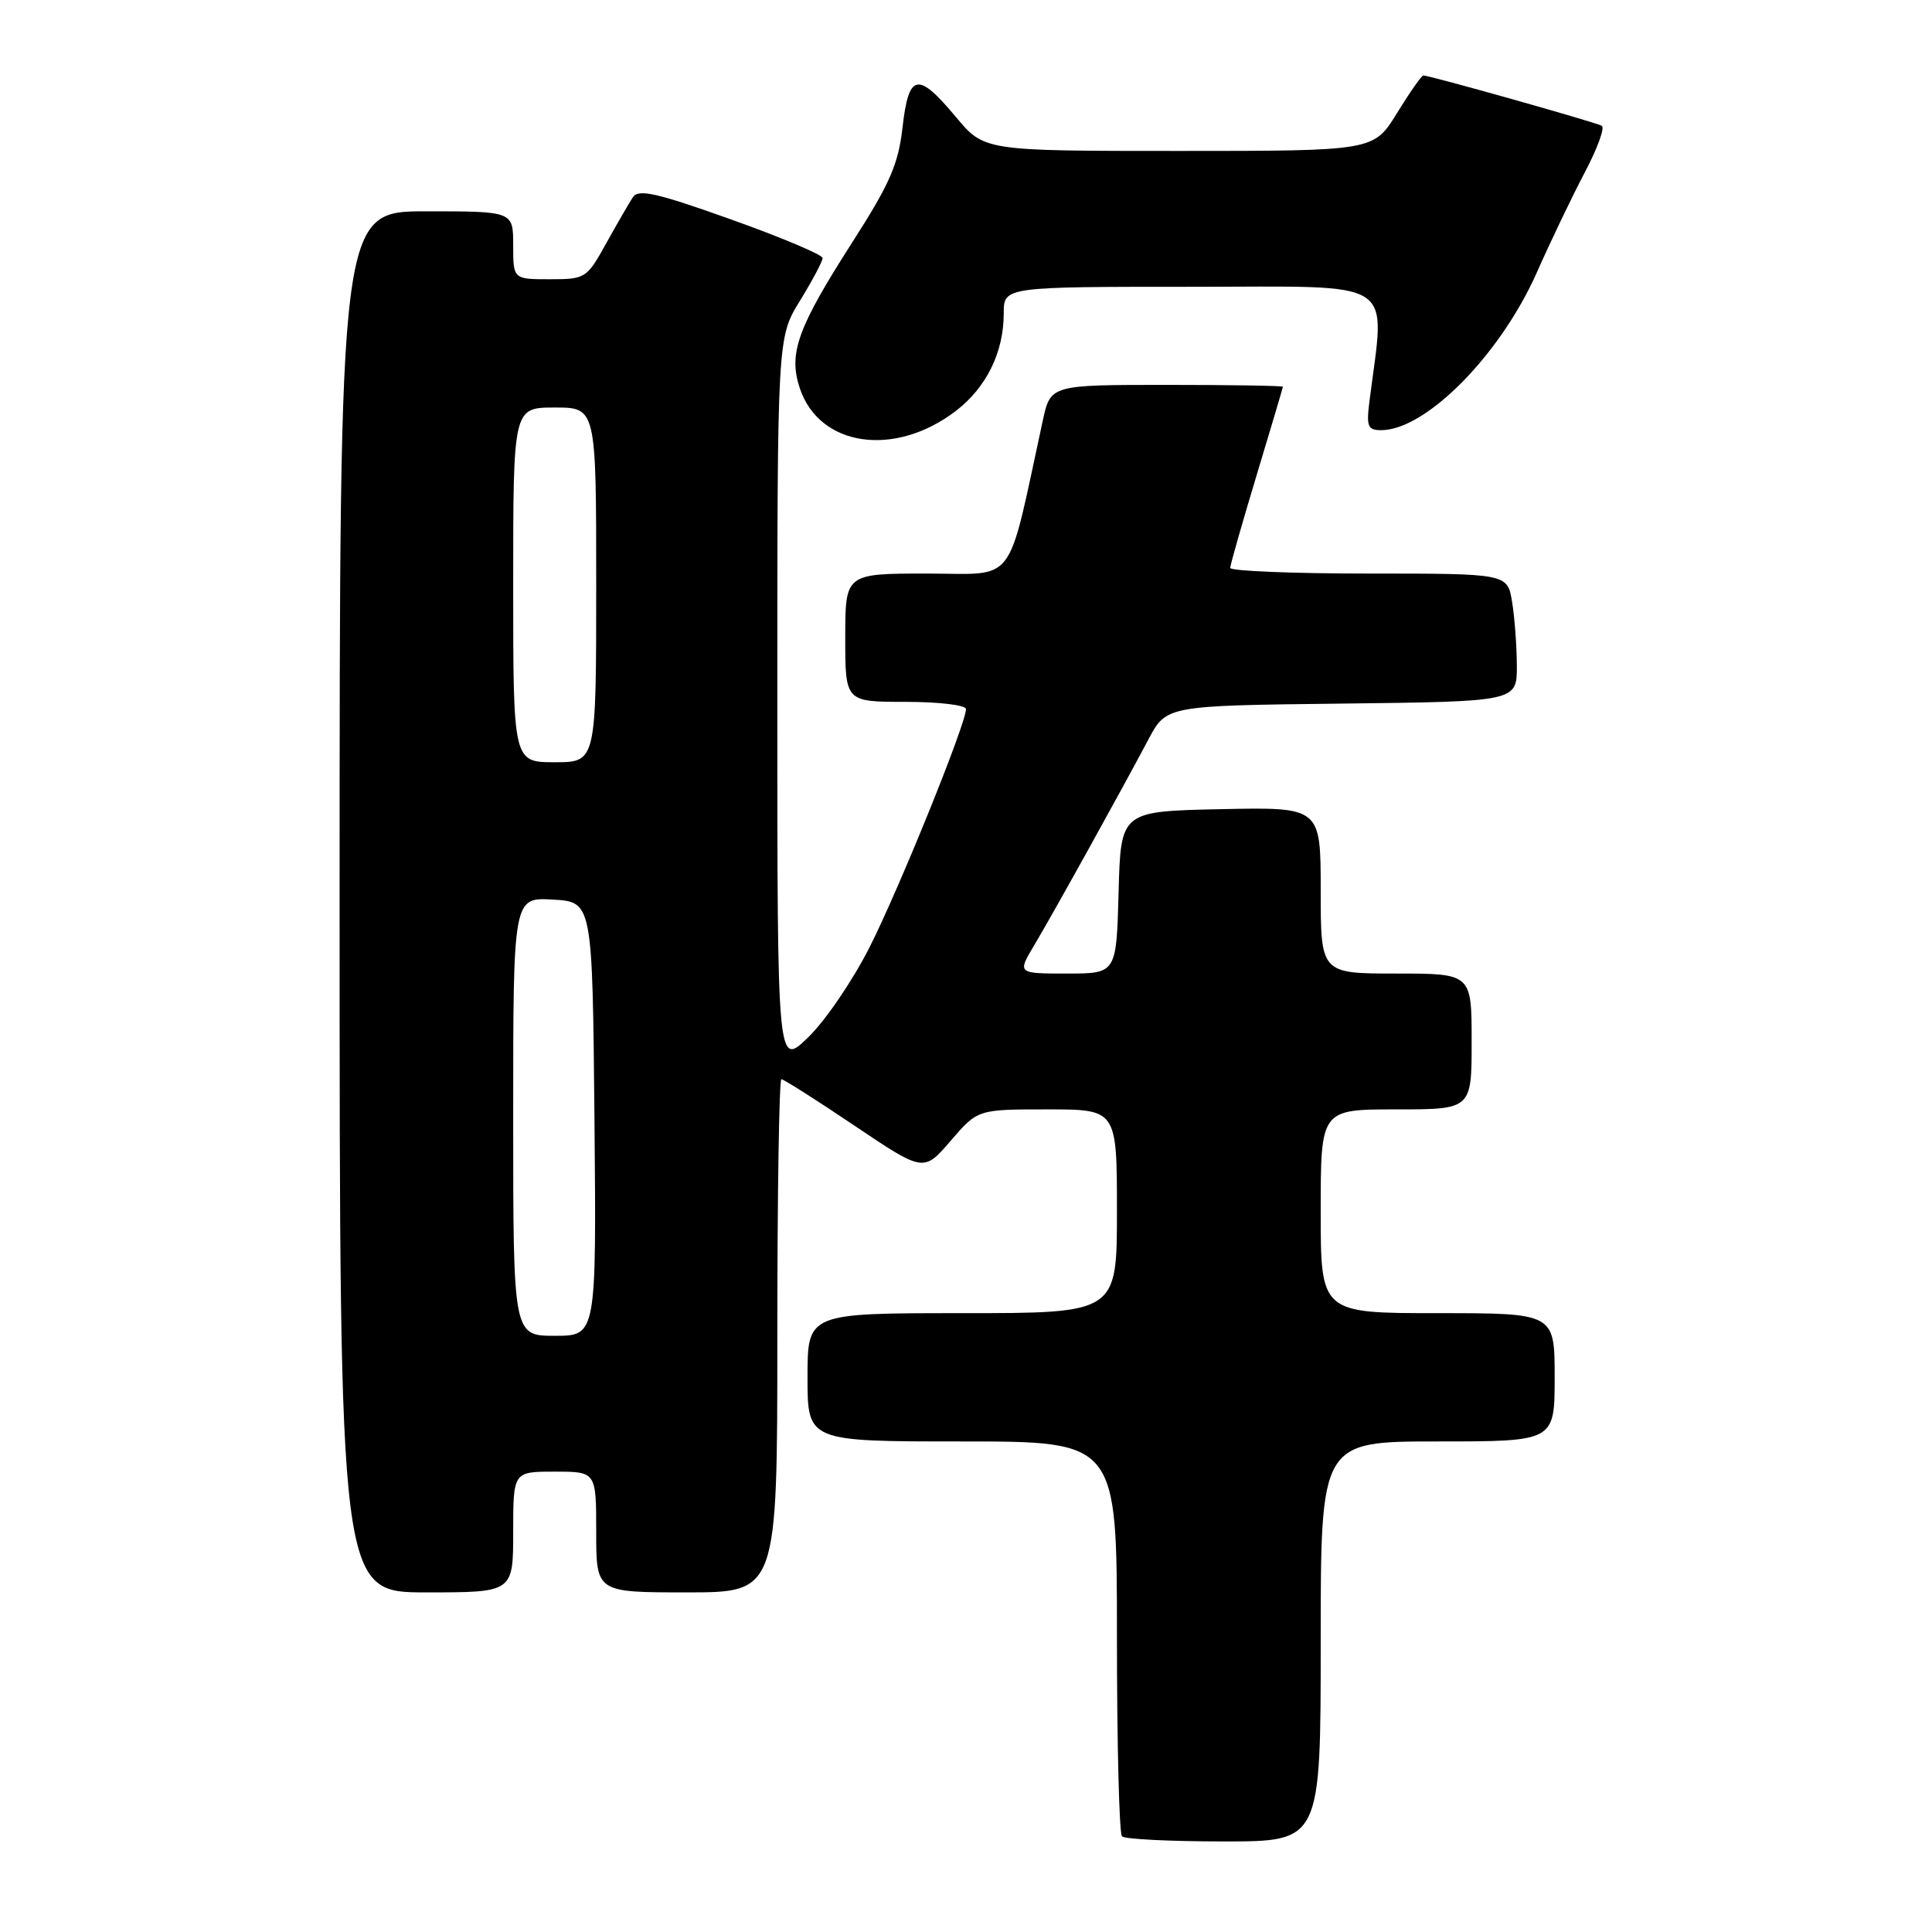 <?xml version="1.0" encoding="UTF-8" standalone="no"?>
<!DOCTYPE svg PUBLIC "-//W3C//DTD SVG 1.1//EN" "http://www.w3.org/Graphics/SVG/1.1/DTD/svg11.dtd" >
<svg xmlns="http://www.w3.org/2000/svg" xmlns:xlink="http://www.w3.org/1999/xlink" version="1.1" viewBox="0 0 256 256">
 <g >
 <path fill="currentColor"
d=" M 175.00 217.50 C 175.00 191.00 175.00 191.00 190.50 191.00 C 206.00 191.00 206.00 191.00 206.00 182.50 C 206.00 174.00 206.00 174.00 190.50 174.00 C 175.00 174.00 175.00 174.00 175.00 160.50 C 175.00 147.00 175.00 147.00 185.00 147.00 C 195.00 147.00 195.00 147.00 195.00 138.00 C 195.00 129.00 195.00 129.00 185.00 129.00 C 175.00 129.00 175.00 129.00 175.00 117.97 C 175.00 106.94 175.00 106.94 161.75 107.22 C 148.50 107.50 148.50 107.50 148.22 118.25 C 147.93 129.00 147.93 129.00 141.37 129.00 C 134.80 129.00 134.80 129.00 137.04 125.25 C 139.55 121.04 148.52 104.87 152.16 98.00 C 154.54 93.50 154.54 93.50 177.77 93.23 C 201.00 92.96 201.00 92.96 200.99 88.23 C 200.98 85.63 200.70 81.81 200.36 79.75 C 199.74 76.00 199.74 76.00 181.37 76.00 C 171.27 76.00 163.00 75.66 163.01 75.25 C 163.02 74.84 164.59 69.33 166.50 63.00 C 168.41 56.67 169.98 51.39 169.99 51.25 C 170.00 51.11 163.07 51.00 154.60 51.00 C 139.20 51.00 139.20 51.00 138.17 55.75 C 133.33 78.02 134.86 76.00 122.85 76.00 C 112.00 76.00 112.00 76.00 112.00 84.50 C 112.00 93.00 112.00 93.00 120.00 93.00 C 124.42 93.00 128.00 93.43 128.00 93.96 C 128.00 95.89 119.14 117.77 115.22 125.52 C 113.00 129.91 109.34 135.28 107.09 137.45 C 103.00 141.41 103.00 141.41 103.00 93.06 C 103.00 44.72 103.00 44.72 106.00 39.85 C 107.65 37.16 109.00 34.62 109.00 34.19 C 109.00 33.76 103.55 31.46 96.88 29.08 C 87.02 25.56 84.60 25.01 83.86 26.13 C 83.37 26.88 81.77 29.64 80.32 32.25 C 77.74 36.90 77.58 37.00 72.84 37.00 C 68.00 37.00 68.00 37.00 68.00 32.50 C 68.00 28.00 68.00 28.00 56.50 28.00 C 45.00 28.00 45.00 28.00 45.00 119.50 C 45.00 211.00 45.00 211.00 56.50 211.00 C 68.00 211.00 68.00 211.00 68.00 203.00 C 68.00 195.00 68.00 195.00 73.50 195.00 C 79.00 195.00 79.00 195.00 79.00 203.00 C 79.00 211.00 79.00 211.00 91.00 211.00 C 103.00 211.00 103.00 211.00 103.00 177.00 C 103.00 158.30 103.24 143.00 103.54 143.00 C 103.83 143.00 108.20 145.77 113.23 149.16 C 122.39 155.32 122.39 155.32 125.97 151.16 C 129.55 147.00 129.55 147.00 138.78 147.00 C 148.00 147.00 148.00 147.00 148.00 160.50 C 148.00 174.00 148.00 174.00 127.50 174.00 C 107.00 174.00 107.00 174.00 107.00 182.50 C 107.00 191.00 107.00 191.00 127.50 191.00 C 148.00 191.00 148.00 191.00 148.00 216.83 C 148.00 231.04 148.30 242.97 148.67 243.33 C 149.03 243.70 155.11 244.00 162.17 244.00 C 175.00 244.00 175.00 244.00 175.00 217.50 Z  M 126.63 54.47 C 130.70 51.36 133.00 46.69 133.00 41.53 C 133.00 38.00 133.00 38.00 158.01 38.00 C 185.66 38.00 183.54 36.62 181.45 53.25 C 181.04 56.51 181.24 57.00 183.01 57.00 C 188.94 57.00 198.80 47.02 203.64 36.10 C 205.49 31.92 208.36 25.94 210.01 22.81 C 211.66 19.68 212.67 16.92 212.25 16.67 C 211.51 16.22 189.44 10.00 188.60 10.00 C 188.37 10.00 186.79 12.25 185.10 15.00 C 182.02 20.00 182.02 20.00 156.22 20.00 C 130.42 20.00 130.42 20.00 126.66 15.50 C 121.60 9.44 120.41 9.68 119.59 16.88 C 119.04 21.75 117.91 24.34 113.00 32.00 C 105.67 43.44 104.45 46.80 105.97 51.42 C 108.54 59.19 118.51 60.66 126.63 54.47 Z  M 68.00 147.95 C 68.00 118.90 68.00 118.90 73.25 119.20 C 78.50 119.50 78.50 119.50 78.77 148.25 C 79.03 177.00 79.03 177.00 73.52 177.00 C 68.00 177.00 68.00 177.00 68.00 147.95 Z  M 68.00 77.50 C 68.00 54.00 68.00 54.00 73.50 54.00 C 79.00 54.00 79.00 54.00 79.00 77.50 C 79.00 101.00 79.00 101.00 73.50 101.00 C 68.00 101.00 68.00 101.00 68.00 77.50 Z "/>
</g>
</svg>